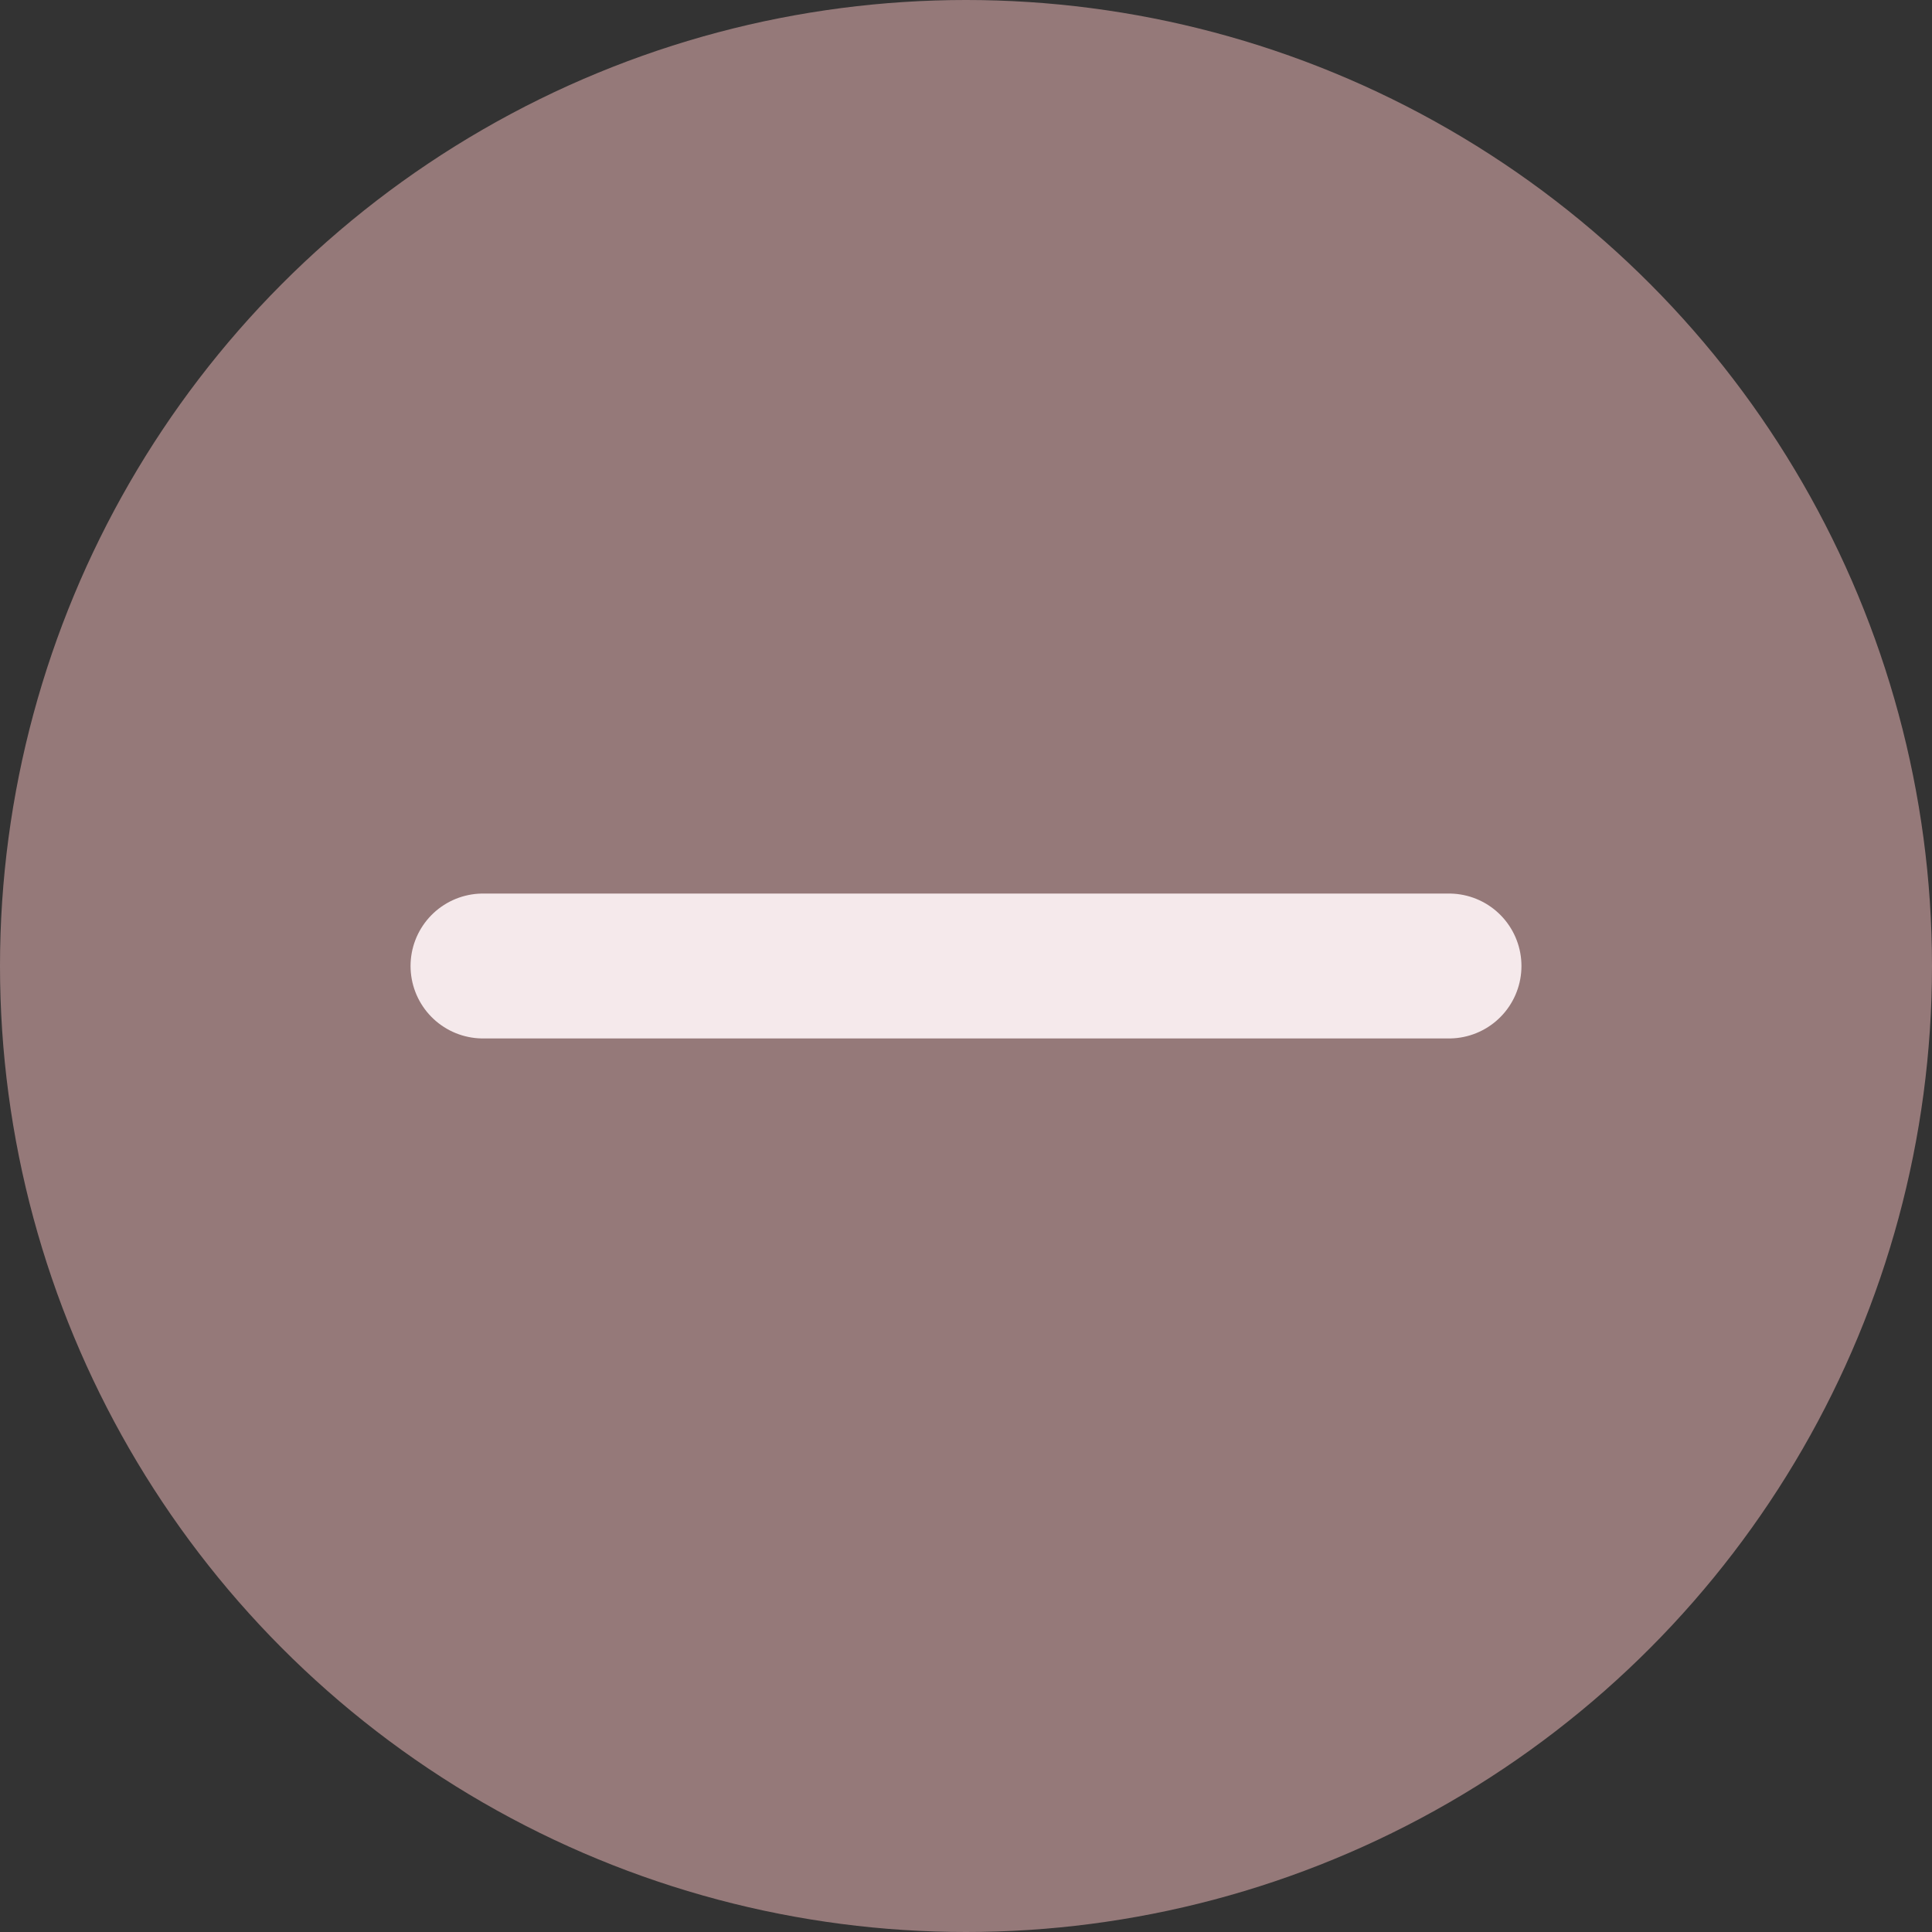 <svg xmlns="http://www.w3.org/2000/svg" width="40" height="40" viewBox="0 0 40 40" fill="none">
  <rect x="0" y="0" width="40" height="40" fill="#333333" stroke="none"/>
  <circle cx="20" cy="20" r="20" fill="#957979"/>
  <line x1="10" y1="20" x2="30" y2="20" stroke="#F5E9EB" stroke-width="3" stroke-linecap="round"/>
</svg>

